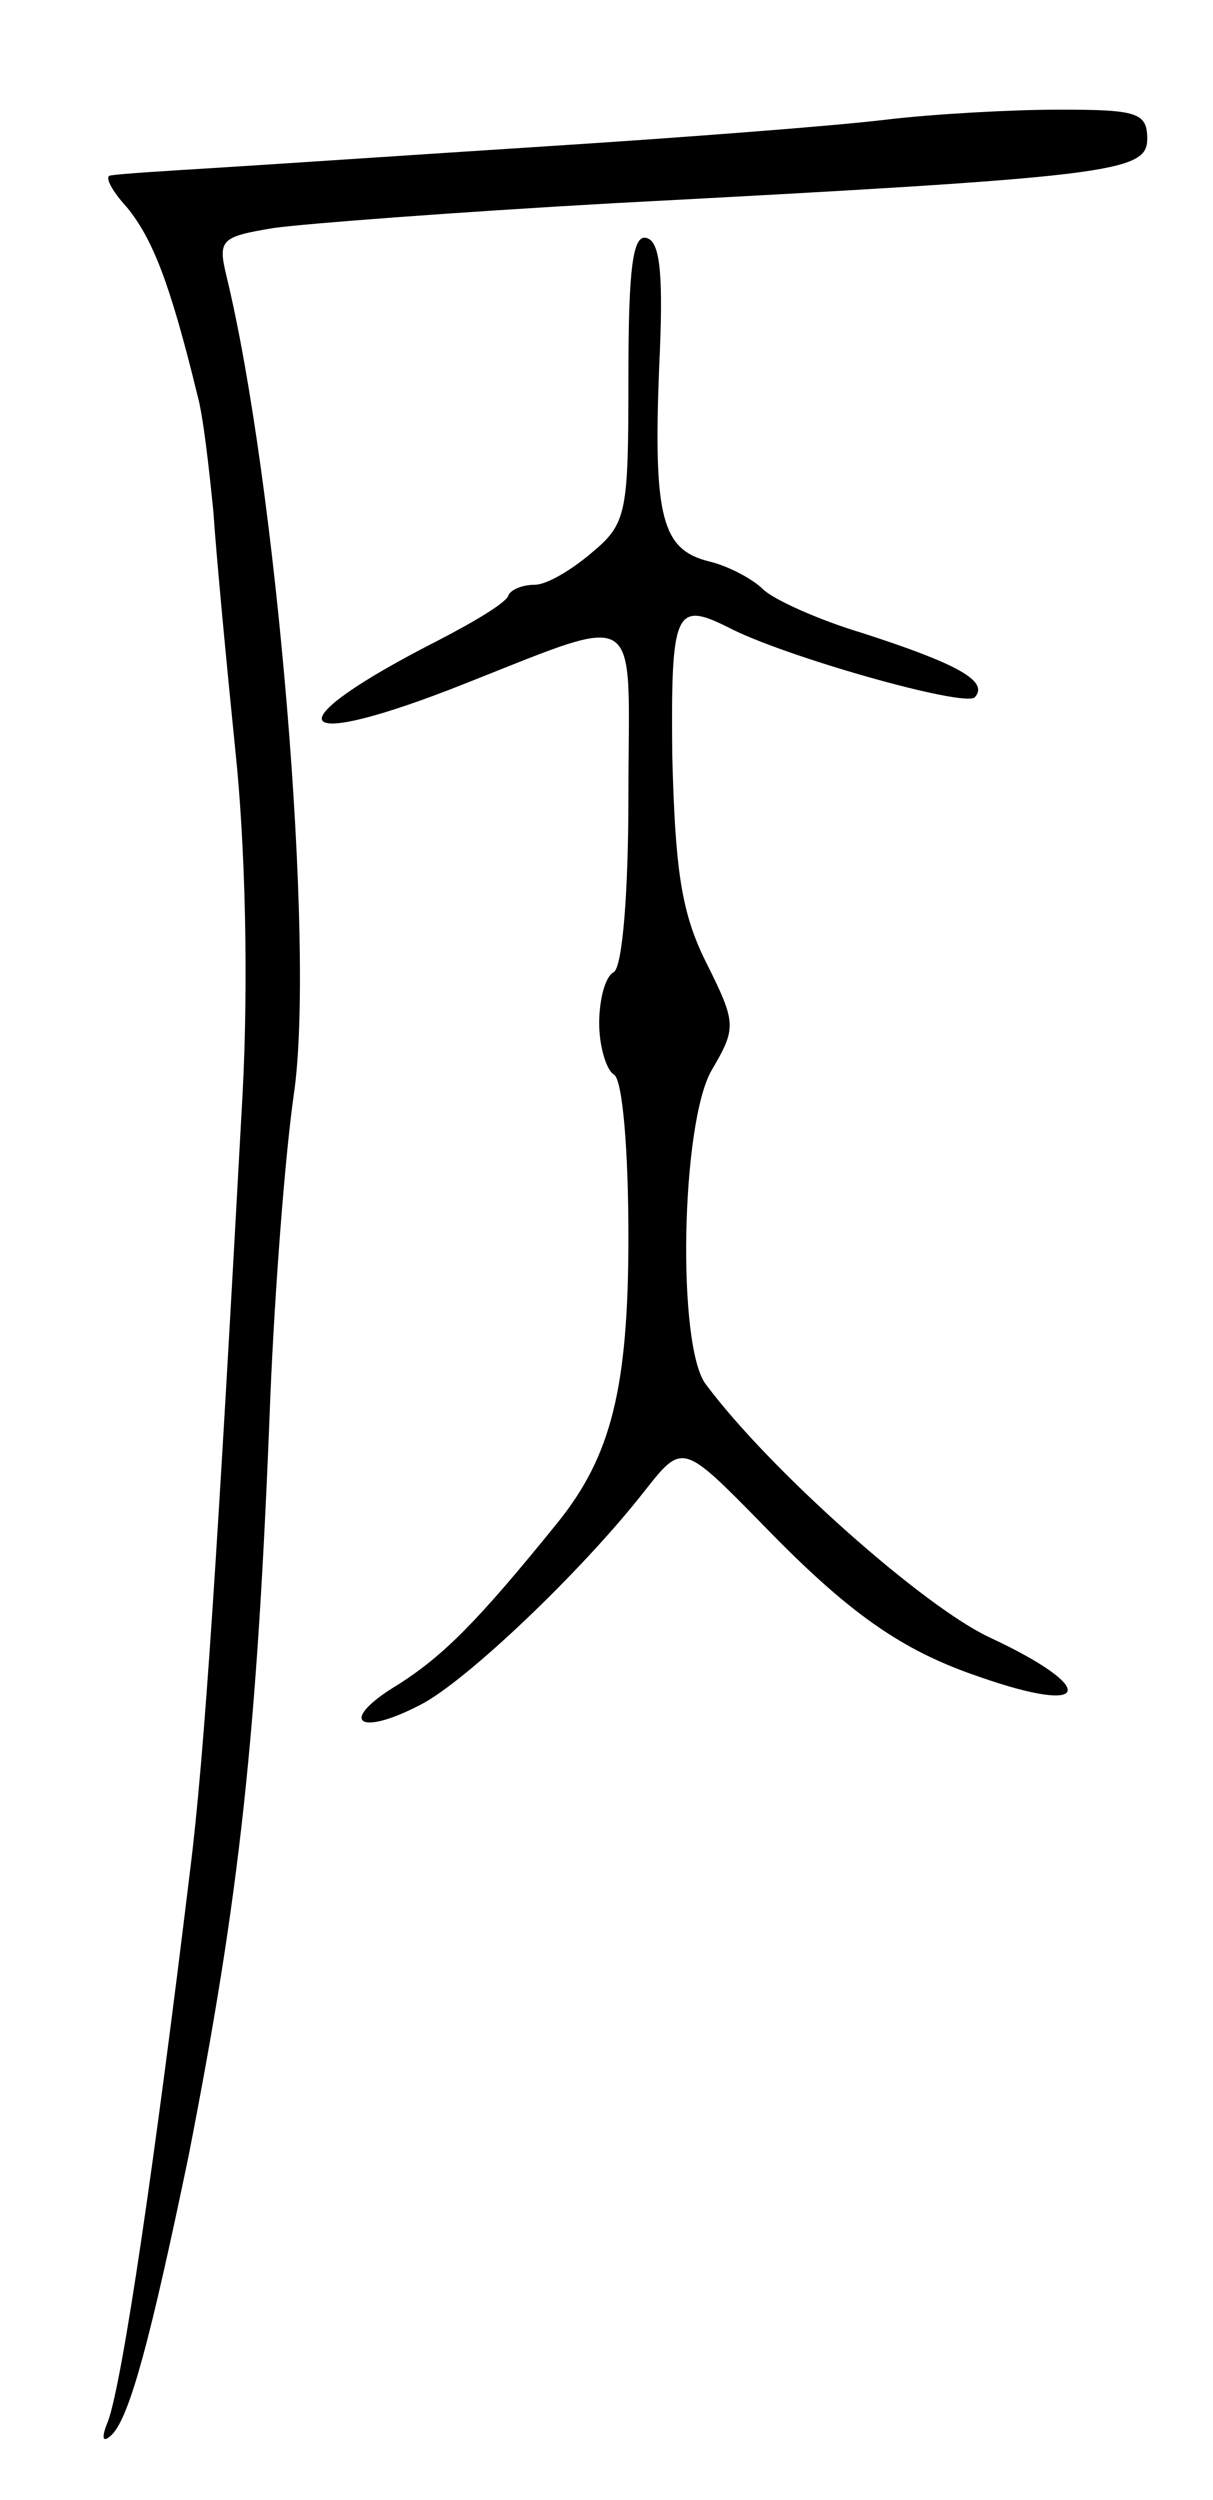 <svg version="1.0" xmlns="http://www.w3.org/2000/svg"
 width="83pt" height="171pt" viewBox="0 0 83 171"
 preserveAspectRatio="xMidYMid meet">
<g transform="translate(0,171) scale(0.1,-0.1)"
fill="#000000" stroke="none">
<path d="M605 1628 c-33 -4 -136 -12 -230 -18 -93 -6 -197 -13 -230 -15 -33
-2 -64 -4 -69 -5 -5 0 0 -10 11 -22 17 -21 29 -50 48 -128 4 -14 8 -50 11 -80
2 -30 9 -104 15 -163 7 -66 9 -159 5 -235 -17 -311 -26 -453 -36 -532 -24
-198 -46 -348 -56 -376 -5 -12 -4 -16 3 -9 12 13 26 65 52 190 35 179 47 286
56 520 3 72 10 164 16 206 15 101 -12 420 -46 560 -6 25 -4 27 32 33 21 3 126
11 233 17 341 18 365 21 365 44 0 18 -7 20 -60 20 -33 0 -87 -3 -120 -7z"/>
<path d="M430 1453 c0 -94 -1 -101 -25 -121 -14 -12 -31 -22 -39 -22 -8 0 -16
-3 -18 -7 -1 -5 -23 -18 -48 -31 -110 -56 -105 -77 7 -34 136 53 123 61 123
-72 0 -66 -4 -117 -10 -121 -6 -3 -10 -19 -10 -35 0 -16 5 -32 10 -35 6 -3 10
-52 10 -111 0 -104 -12 -150 -48 -195 -55 -68 -78 -91 -109 -111 -42 -25 -29
-37 15 -14 31 16 110 91 153 146 26 33 26 33 80 -22 60 -62 96 -87 149 -105
77 -27 82 -8 7 27 -45 21 -150 114 -194 173 -20 26 -17 179 4 215 17 29 17 32
-4 74 -17 34 -21 64 -23 141 -1 99 2 106 38 88 38 -20 162 -55 169 -48 10 11
-12 23 -77 44 -30 9 -61 23 -68 30 -7 7 -24 16 -37 19 -32 8 -38 30 -34 132 3
62 1 86 -8 89 -10 4 -13 -20 -13 -94z"/>
</g>
</svg>

